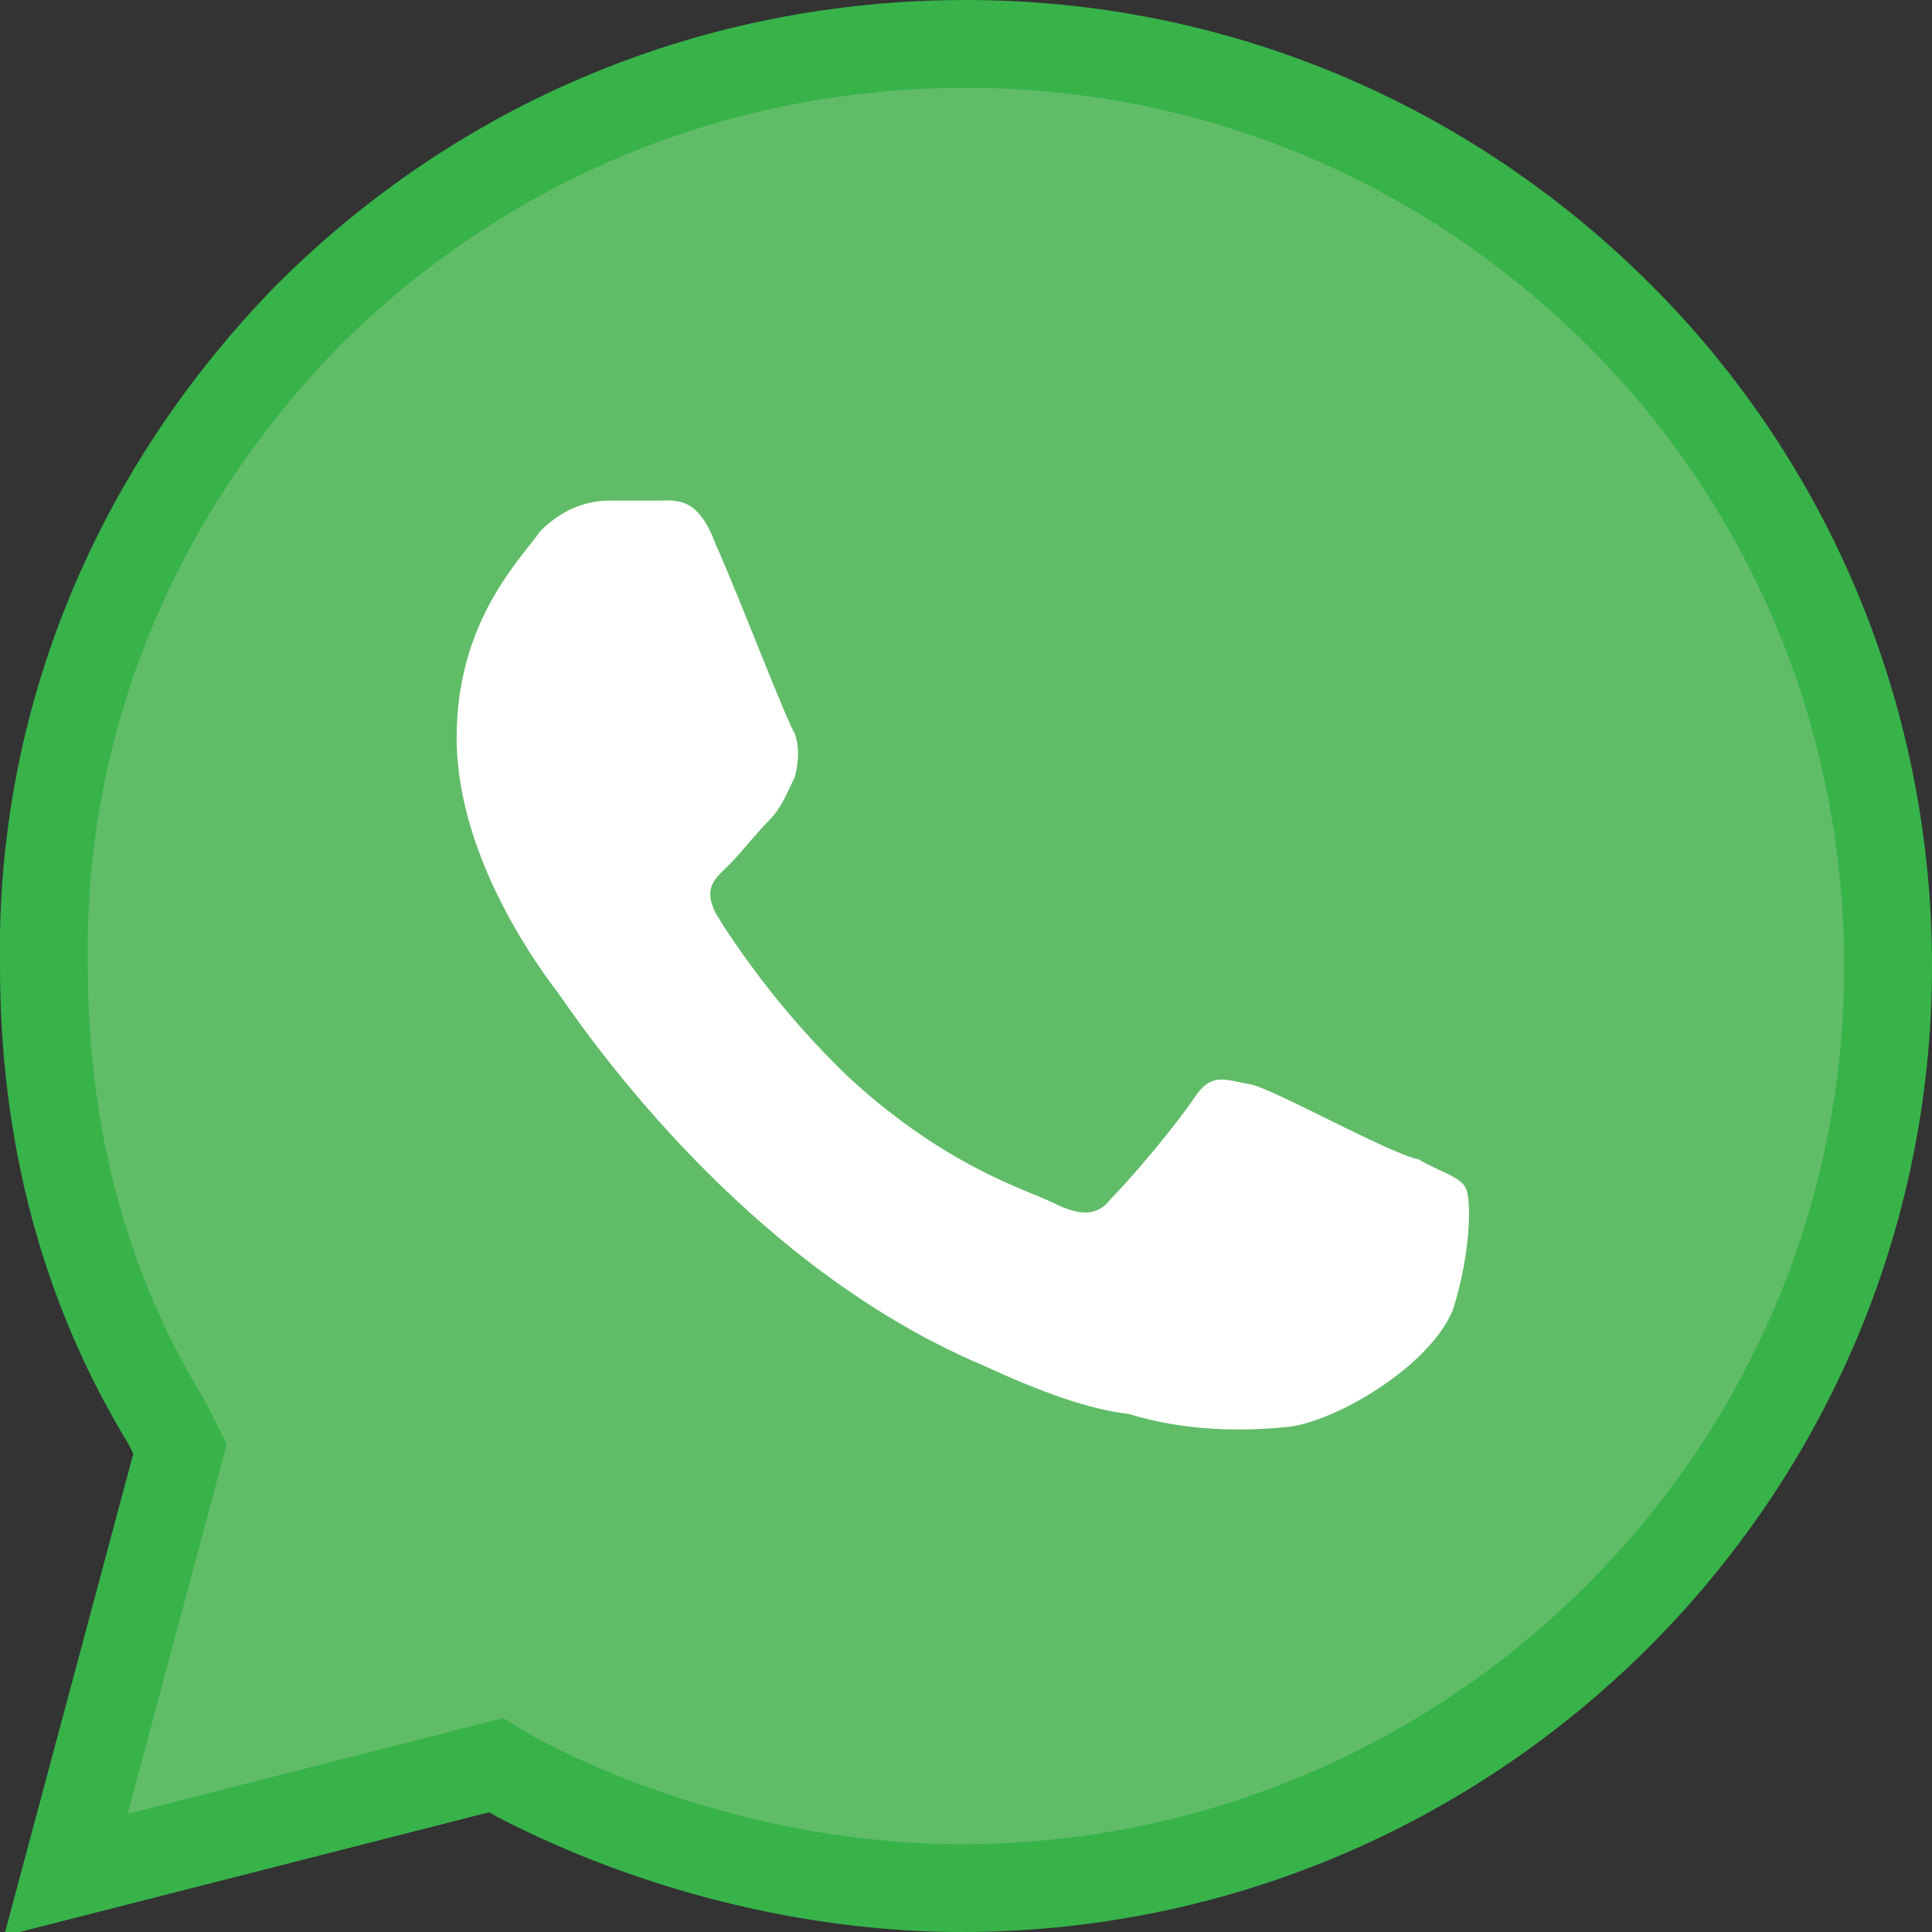 <?xml version="1.0" encoding="utf-8"?>
<!-- Generator: Adobe Illustrator 21.0.0, SVG Export Plug-In . SVG Version: 6.00 Build 0)  -->
<svg version="1.1" id="Layer_1" xmlns="http://www.w3.org/2000/svg" xmlns:xlink="http://www.w3.org/1999/xlink" x="0px" y="0px"
	 viewBox="0 0 44 44" style="enable-background:new 0 0 44 44;" xml:space="preserve">
<rect x="0" y="0" width="44" height="44" fill="#333333" stroke="none"/>
<path style="fill:#61BC68;stroke:#37B34A;stroke-width:2;stroke-miterlimit:10;" d="M21.9,43c-3.4,0-7-0.9-10.1-2.5l-0.5-0.3
	l-9.8,2.5L4.1,33l-0.3-0.6C1.9,29.3,1,25.8,1,22C0.9,16.4,3.1,11.2,7,7.2c4-4,9.3-6.2,15-6.2c5.6,0,10.9,2.2,14.9,6.2
	C40.8,11.1,43,16.4,43,22C43,33.6,33.5,43,21.9,43z"/>
<path style="fill:#FFFFFF;" d="M16.3,12.4c-0.4-1.1-0.9-1-1.3-1c-0.3,0-0.7,0-1.1,0c-0.4,0-1,0.1-1.6,0.7c-0.4,0.6-1.9,2-1.9,4.7
	c0,2.8,2,5.4,2.3,5.8s4,6.1,9.7,8.5c1.3,0.6,2.4,1,3.3,1.1c1.3,0.4,2.6,0.4,3.6,0.3c1.1-0.1,3.3-1.4,3.8-2.7
	c0.4-1.3,0.4-2.4,0.3-2.7c-0.1-0.3-0.6-0.4-1.1-0.7c-0.6-0.1-3.3-1.6-3.8-1.7c-0.6-0.1-0.9-0.3-1.3,0.3c-0.4,0.6-1.4,1.8-1.9,2.3
	c-0.3,0.4-0.7,0.4-1.3,0.1c-0.6-0.3-2.4-0.8-4.6-2.8c-1.7-1.6-2.8-3.3-3.1-3.8c-0.3-0.6,0-0.8,0.3-1.1c0.3-0.3,0.6-0.7,0.9-1
	c0.3-0.3,0.4-0.6,0.6-1c0.1-0.4,0.1-0.7,0-1C17.9,16.4,16.8,13.5,16.3,12.4z"/>
</svg>
